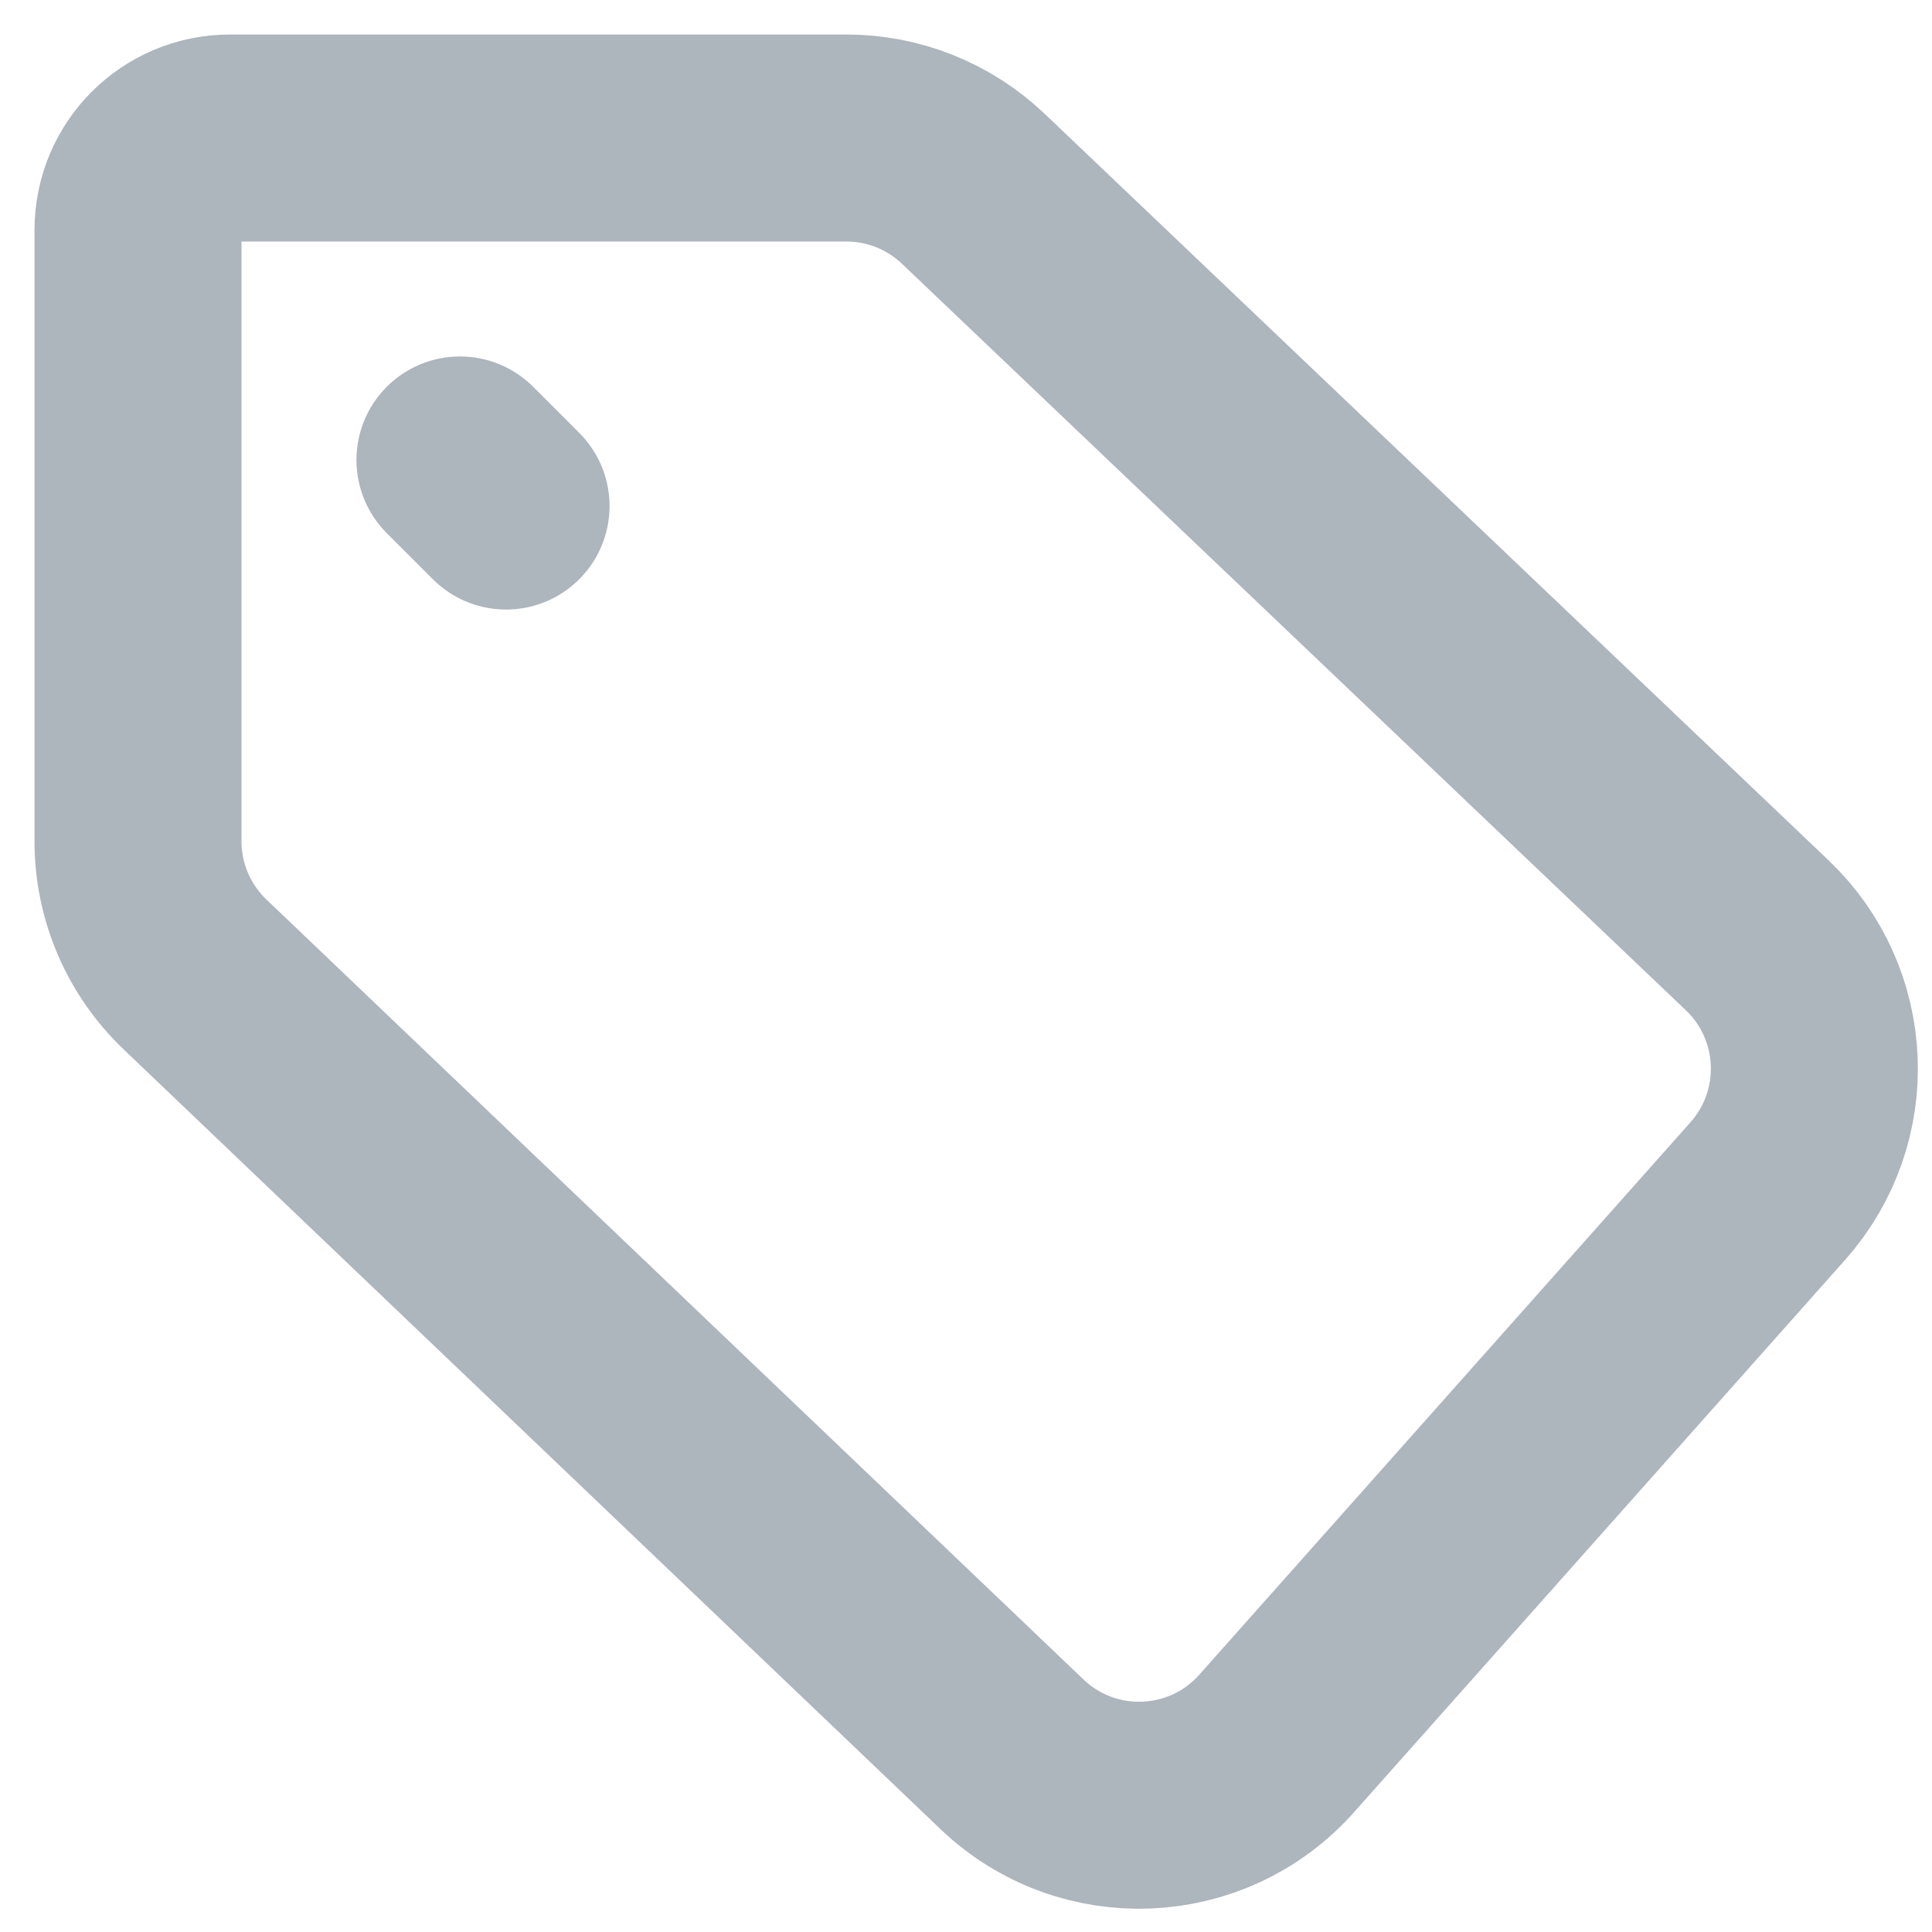 <svg width="14" height="14" viewBox="0 0 14 14" fill="none" xmlns="http://www.w3.org/2000/svg">
<path d="M3.333 3.333L3.667 3.667M1 6.096V1.667C1 1.298 1.298 1 1.667 1H6.133C6.476 1 6.805 1.132 7.053 1.368L12.734 6.778C13.254 7.274 13.288 8.092 12.811 8.63L9.251 12.634C8.75 13.198 7.88 13.234 7.334 12.713L1.413 7.061C1.149 6.809 1 6.461 1 6.096Z" stroke="#ADB5BD" stroke-width="1.5" stroke-linecap="round" stroke-linejoin="round"/>
</svg>
